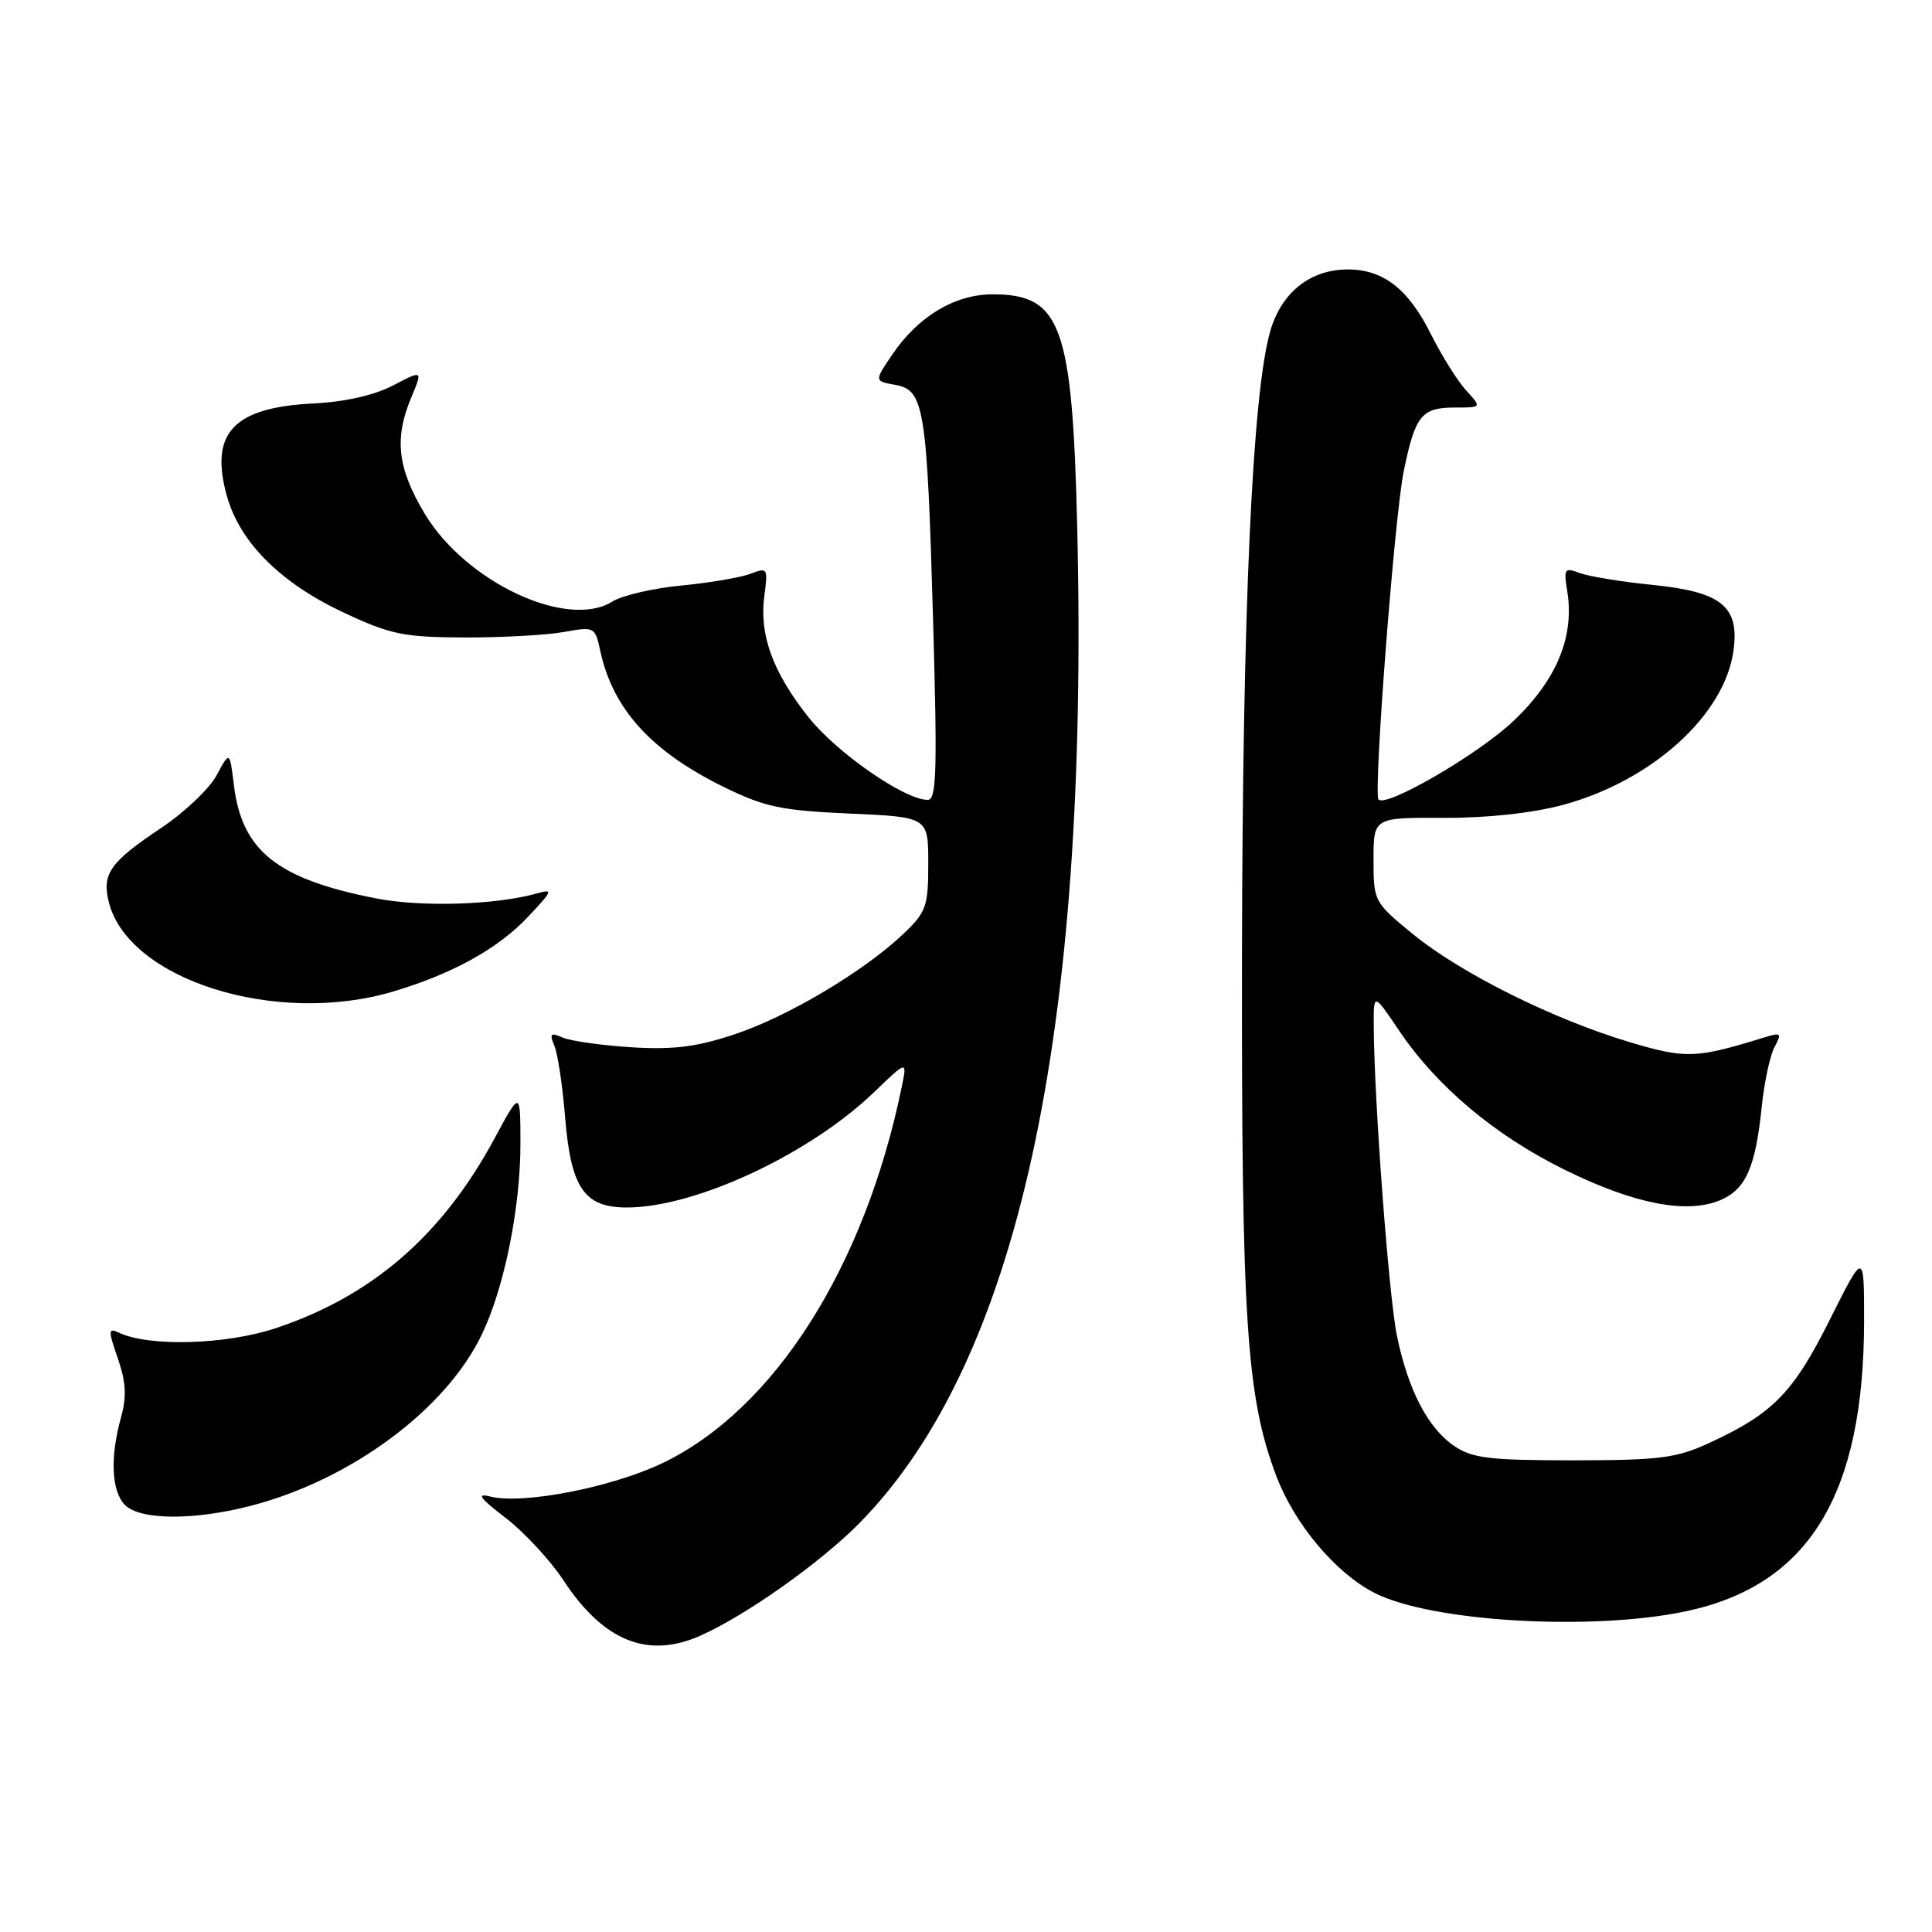 <?xml version="1.0" encoding="UTF-8" standalone="no"?>
<!DOCTYPE svg PUBLIC "-//W3C//DTD SVG 1.1//EN" "http://www.w3.org/Graphics/SVG/1.1/DTD/svg11.dtd" >
<svg xmlns="http://www.w3.org/2000/svg" xmlns:xlink="http://www.w3.org/1999/xlink" version="1.1" viewBox="0 0 256 256">
 <g >
 <path fill="currentColor"
d=" M 92.70 216.78 C 98.74 214.13 108.76 207.04 113.96 201.74 C 134.87 180.40 144.33 137.10 142.74 70.00 C 142.10 43.10 140.62 39.00 131.54 39.00 C 126.51 39.00 121.64 41.93 118.20 47.02 C 115.85 50.50 115.85 50.50 118.64 51.00 C 122.47 51.70 122.83 53.93 123.64 82.25 C 124.21 102.34 124.10 106.00 122.91 105.99 C 119.83 105.97 110.81 99.70 107.10 95.00 C 102.38 89.03 100.59 84.10 101.28 78.95 C 101.77 75.26 101.71 75.16 99.41 76.04 C 98.10 76.53 93.98 77.23 90.26 77.59 C 86.54 77.94 82.44 78.90 81.14 79.71 C 75.17 83.45 61.69 77.13 56.26 68.04 C 52.66 62.01 52.21 58.12 54.51 52.63 C 56.02 49.02 56.02 49.02 52.07 51.08 C 49.58 52.38 45.70 53.25 41.56 53.46 C 30.91 53.98 27.73 57.38 30.07 65.74 C 31.79 71.88 37.17 77.25 45.56 81.18 C 51.75 84.08 53.48 84.43 61.50 84.47 C 66.45 84.48 72.38 84.16 74.67 83.75 C 78.78 83.01 78.85 83.05 79.54 86.25 C 81.20 93.93 86.25 99.52 95.81 104.23 C 101.33 106.94 103.43 107.39 112.56 107.80 C 123.00 108.26 123.00 108.26 123.00 114.43 C 123.00 120.10 122.73 120.86 119.75 123.70 C 114.55 128.66 104.41 134.70 97.37 137.04 C 92.31 138.73 89.25 139.11 83.68 138.77 C 79.73 138.52 75.63 137.94 74.58 137.49 C 72.95 136.78 72.78 136.95 73.46 138.58 C 73.91 139.63 74.55 143.94 74.89 148.15 C 75.65 157.41 77.43 160.00 83.05 160.00 C 92.15 160.00 107.28 152.94 115.85 144.69 C 120.21 140.50 120.21 140.50 119.49 144.00 C 114.57 167.94 102.56 186.81 87.74 193.89 C 80.99 197.11 69.24 199.38 64.97 198.30 C 63.07 197.82 63.54 198.48 67.00 201.13 C 69.47 203.03 72.93 206.76 74.68 209.43 C 79.94 217.43 85.78 219.81 92.70 216.78 Z  M 223.42 213.50 C 239.68 210.05 247.00 198.09 247.00 174.95 C 247.00 165.80 247.00 165.80 242.45 174.89 C 237.60 184.58 234.91 187.32 226.44 191.22 C 222.11 193.21 219.90 193.49 208.50 193.50 C 197.37 193.50 195.10 193.23 192.69 191.60 C 189.21 189.24 186.58 184.18 185.10 176.99 C 184.03 171.81 182.08 145.87 182.03 136.01 C 182.00 131.53 182.00 131.53 185.41 136.59 C 190.38 143.97 198.13 150.48 207.37 155.02 C 216.53 159.53 223.45 160.88 227.89 159.05 C 231.31 157.63 232.61 154.74 233.44 146.64 C 233.77 143.42 234.53 139.87 235.13 138.75 C 236.12 136.90 236.00 136.78 233.86 137.44 C 224.70 140.27 223.41 140.32 215.88 138.07 C 205.76 135.04 193.55 128.95 187.25 123.80 C 182.06 119.55 182.00 119.44 182.00 113.92 C 182.00 108.33 182.00 108.33 191.25 108.37 C 196.99 108.40 202.97 107.75 207.00 106.68 C 218.84 103.52 228.55 94.75 229.70 86.19 C 230.49 80.32 228.11 78.41 218.86 77.49 C 214.81 77.08 210.52 76.38 209.32 75.93 C 207.31 75.17 207.18 75.35 207.67 78.34 C 208.64 84.35 206.28 90.07 200.58 95.50 C 195.94 99.92 183.64 107.07 182.66 105.93 C 181.96 105.11 184.78 68.39 186.00 62.45 C 187.52 55.04 188.35 54.00 192.80 54.00 C 196.35 54.00 196.35 54.00 194.28 51.75 C 193.15 50.51 191.04 47.15 189.60 44.27 C 186.54 38.14 183.12 35.57 178.24 35.71 C 173.44 35.85 169.77 38.86 168.32 43.86 C 165.94 52.11 164.64 80.73 164.57 126.50 C 164.50 174.93 165.15 184.98 169.06 195.43 C 171.47 201.89 176.94 208.42 182.15 211.08 C 189.65 214.90 210.91 216.15 223.42 213.50 Z  M 33.30 199.51 C 46.53 196.06 59.05 186.78 63.82 176.88 C 66.81 170.69 68.97 160.04 68.96 151.50 C 68.95 144.50 68.95 144.50 65.56 150.79 C 58.63 163.67 49.33 171.73 36.51 176.00 C 29.98 178.17 19.85 178.48 15.84 176.62 C 14.32 175.92 14.30 176.20 15.62 180.01 C 16.70 183.15 16.80 185.07 16.03 187.83 C 14.56 193.13 14.77 197.62 16.57 199.43 C 18.59 201.44 25.75 201.48 33.30 199.51 Z  M 52.07 131.39 C 59.97 129.04 66.02 125.69 70.00 121.45 C 73.30 117.93 73.36 117.76 71.00 118.42 C 65.58 119.92 55.76 120.21 49.82 119.04 C 36.71 116.47 32.05 112.75 30.99 104.02 C 30.44 99.50 30.44 99.50 28.70 102.73 C 27.75 104.51 24.43 107.66 21.32 109.73 C 14.57 114.24 13.48 115.79 14.42 119.54 C 17.00 129.83 36.57 135.99 52.07 131.39 Z "/>
</g>
</svg>